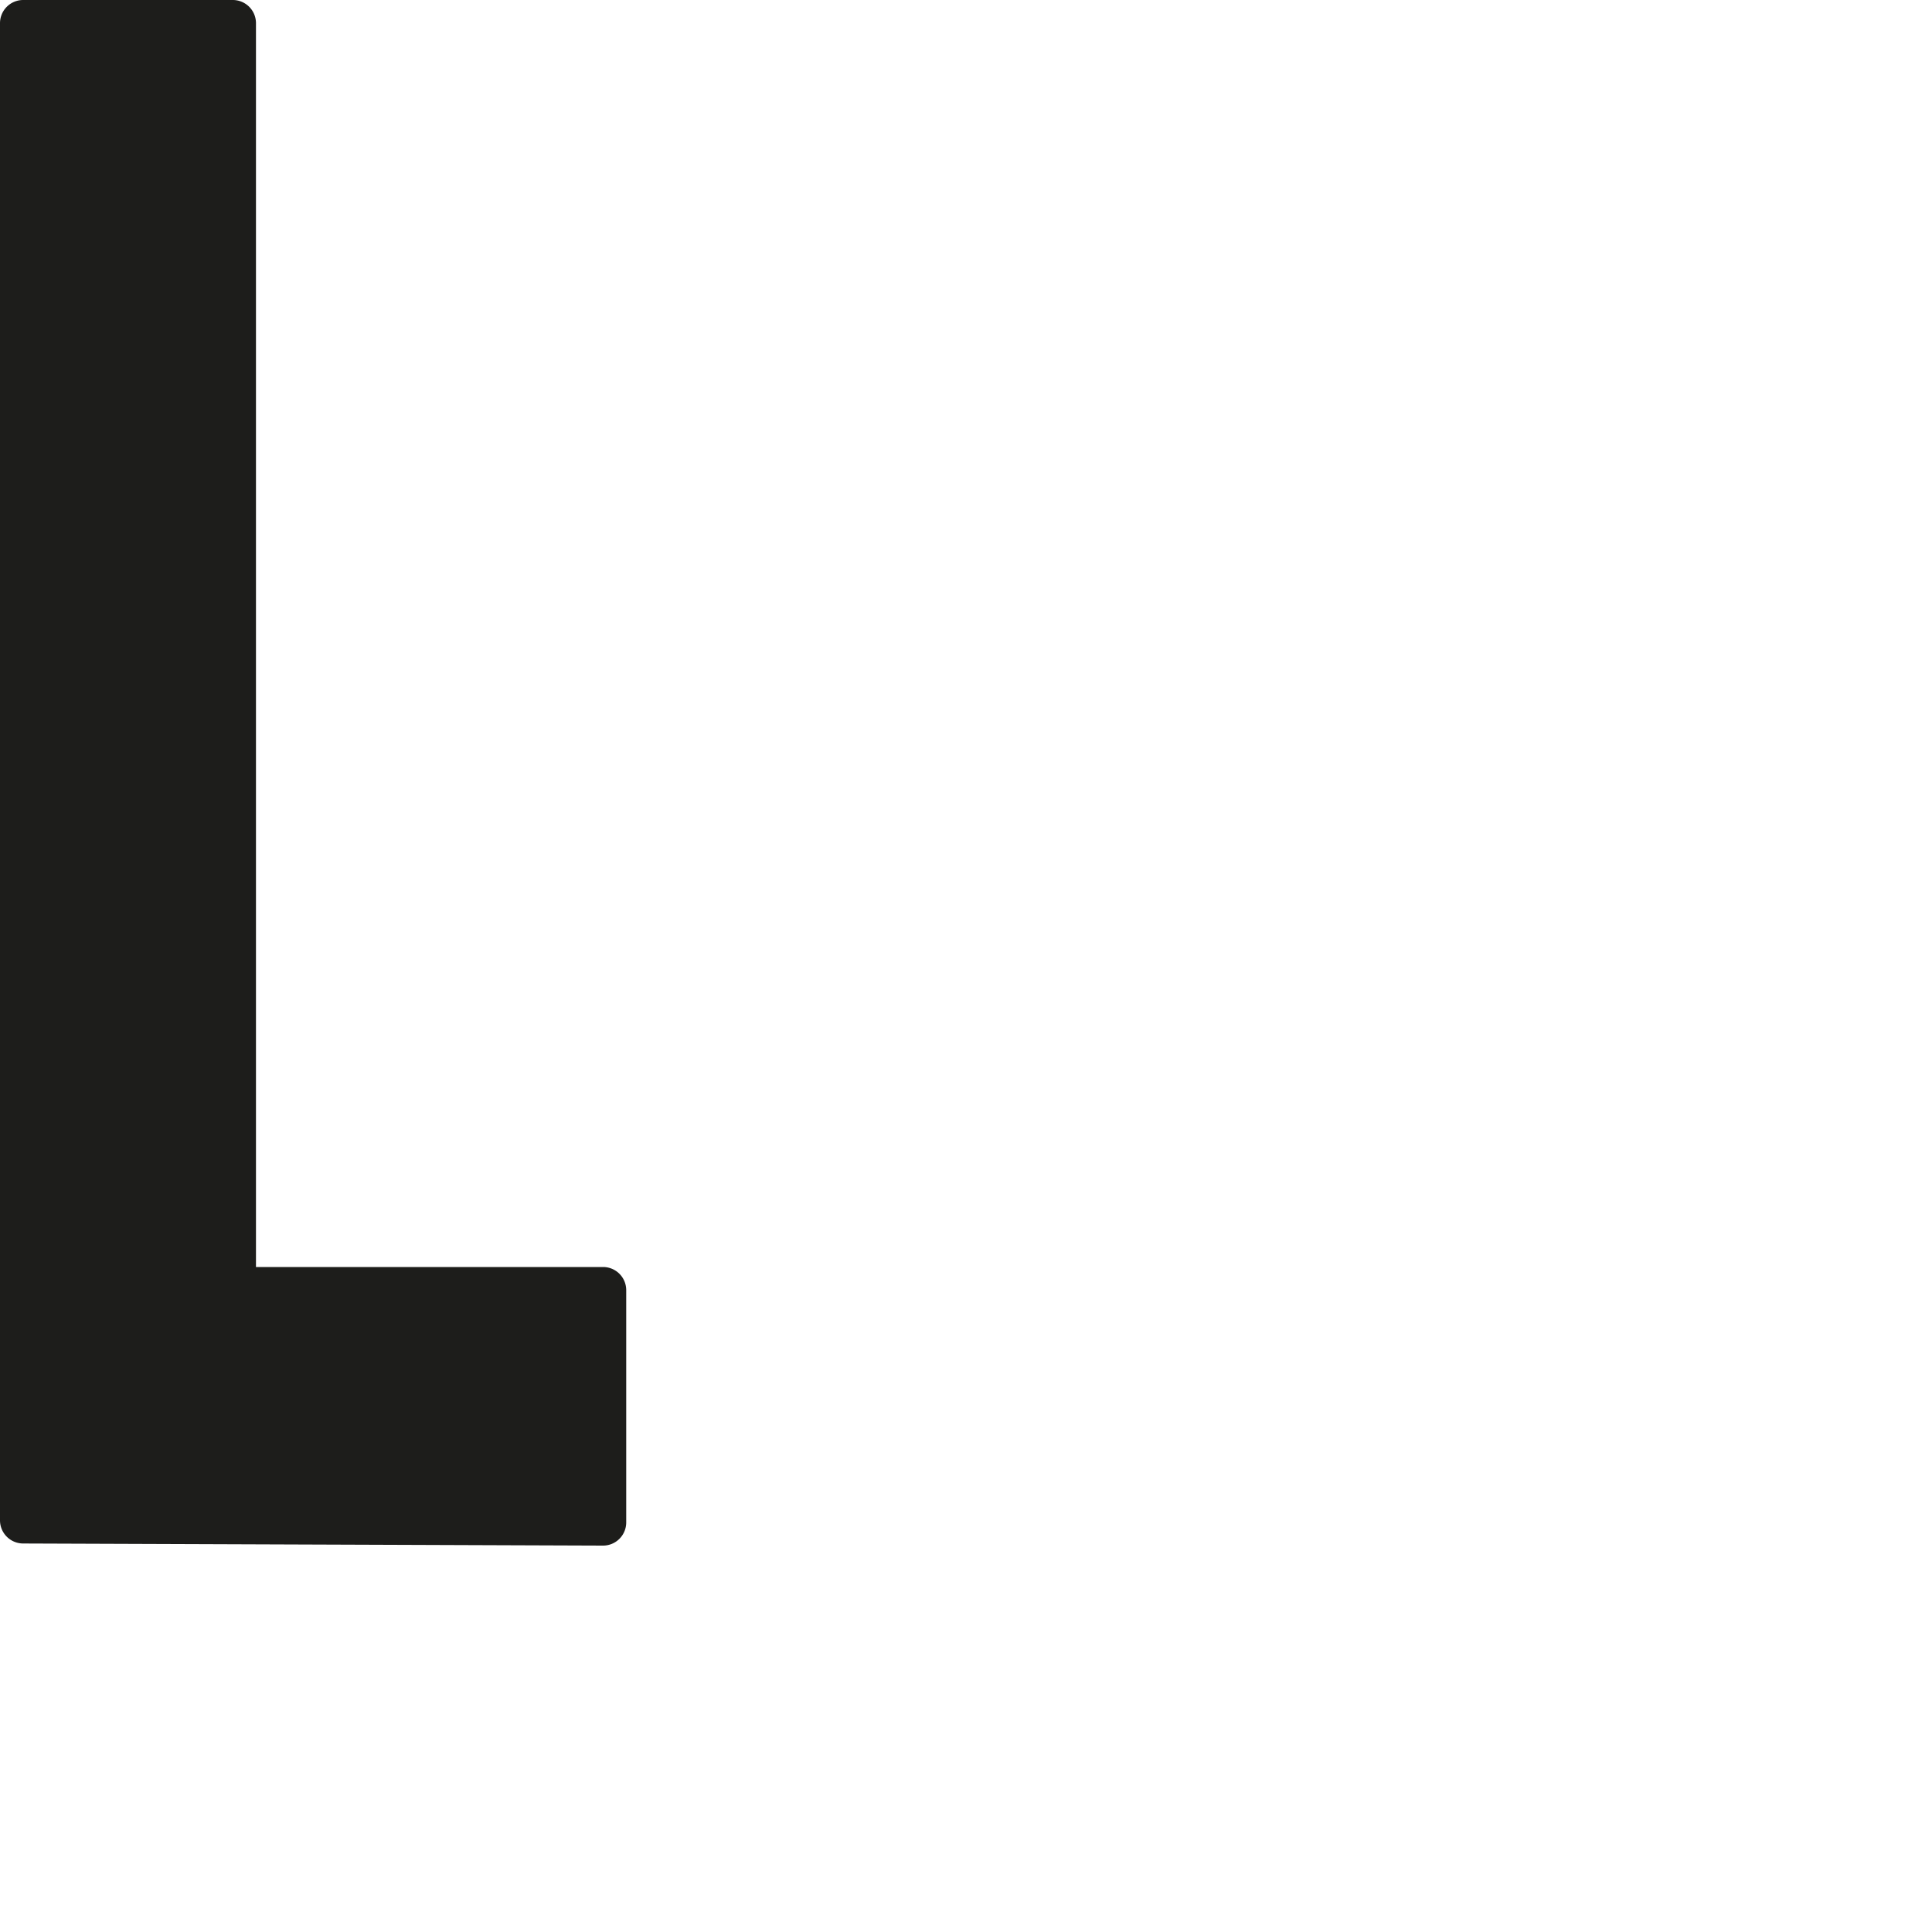 <svg id="Livello_1" data-name="Livello 1" xmlns="http://www.w3.org/2000/svg" viewBox="0 0 1000 1000"><defs><style>.cls-1{fill:#1d1d1b;}</style></defs><title>l-01</title><path class="cls-1" d="M0,12V786.91a12,12,0,0,0,12,12L312.07,800a12,12,0,0,0,12.06-12V667.8a12,12,0,0,0-12-12H132.49V12a12,12,0,0,0-12-12H12A12,12,0,0,0,0,12Z"/></svg>